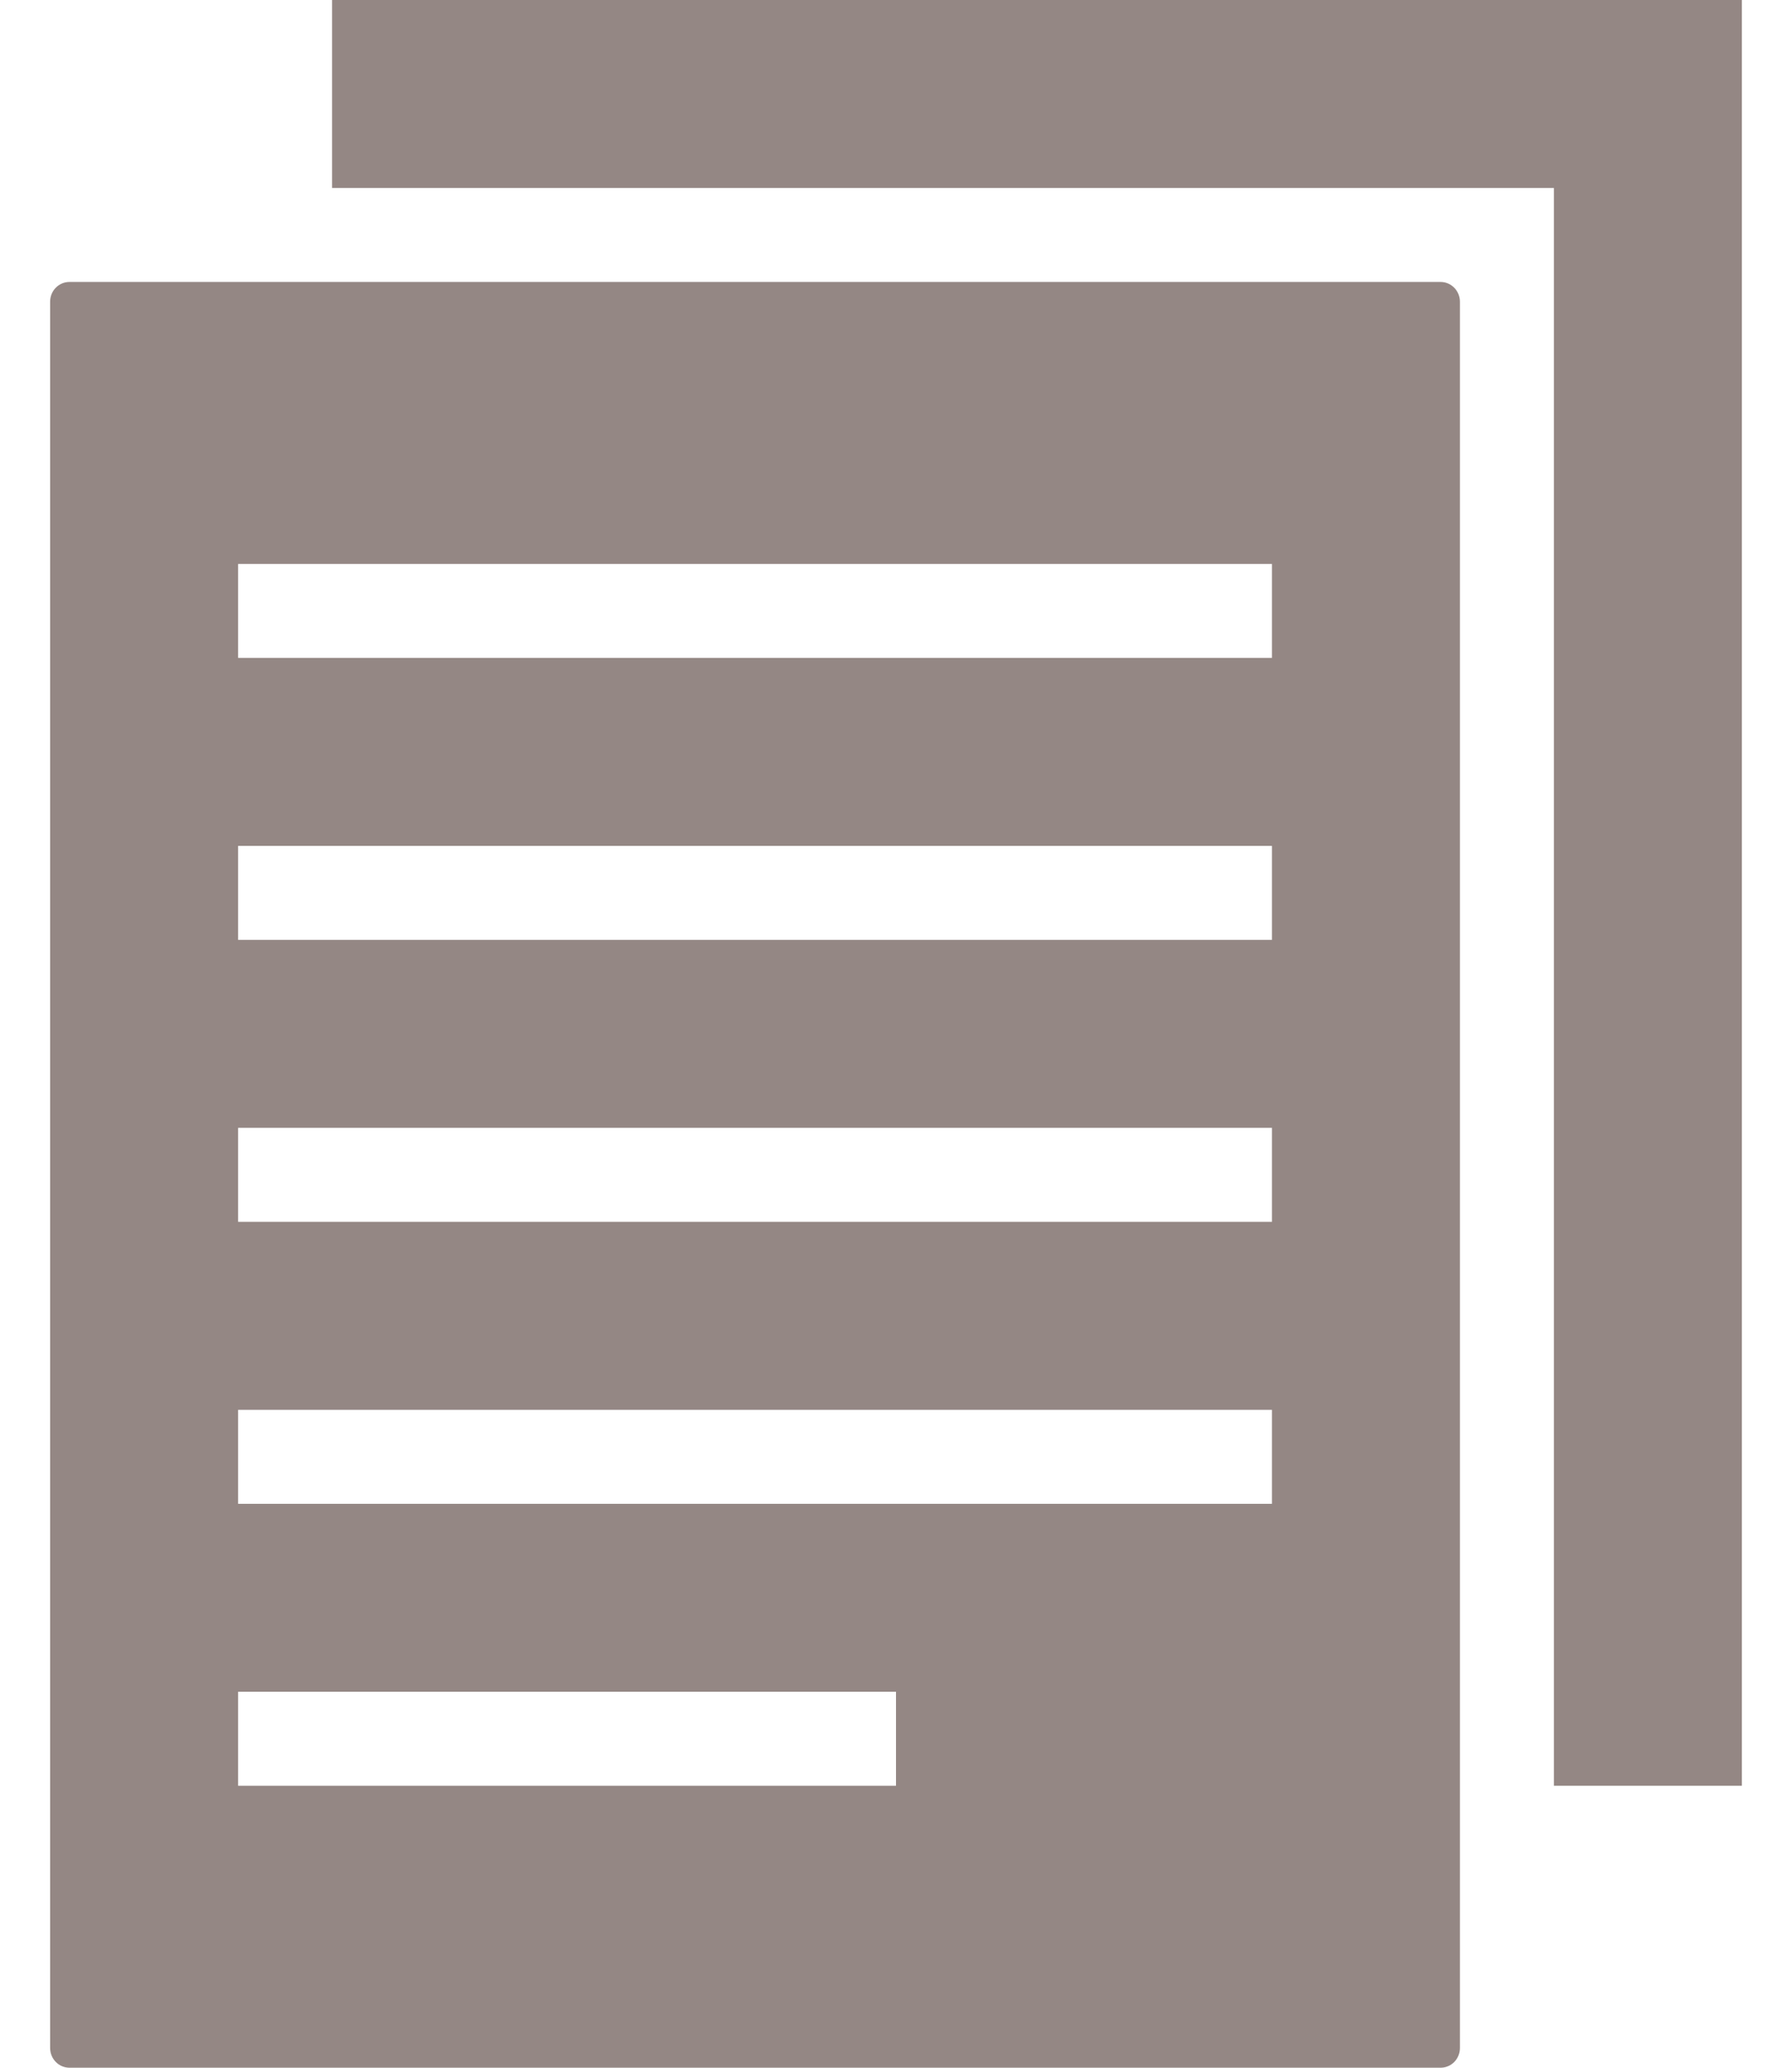 <?xml version="1.0" ?><svg height="15px" version="1.1" viewBox="0 0 18 22" width="13px" xmlns="http://www.w3.org/2000/svg"><title/><defs/><g fill="none" fill-rule="evenodd" stroke="none" stroke-width="1"><path d="M0.206,3 C0.092,3 0,3.093 0,3.21 L0,21.79 C0,21.906 0.092,22 0.206,22 L14.794,22 C14.908,22 15,21.907 15,21.79 L15,3.21 C15,3.094 14.908,3 14.794,3 L0.206,3 L0.206,3 Z M2,6 L2,7 L13,7 L13,6 L2,6 L2,6 Z M2,9 L2,10 L13,10 L13,9 L2,9 L2,9 Z M2,12 L2,13 L13,13 L13,12 L2,12 L2,12 Z M2,15 L2,16 L13,16 L13,15 L2,15 L2,15 Z M2,18 L2,19 L9,19 L9,18 L2,18 L2,18 Z M3,2 L16,2 L16,19 L18,19 L18,0 L3,0 L3,2 Z" fill="#948784"/></g></svg>